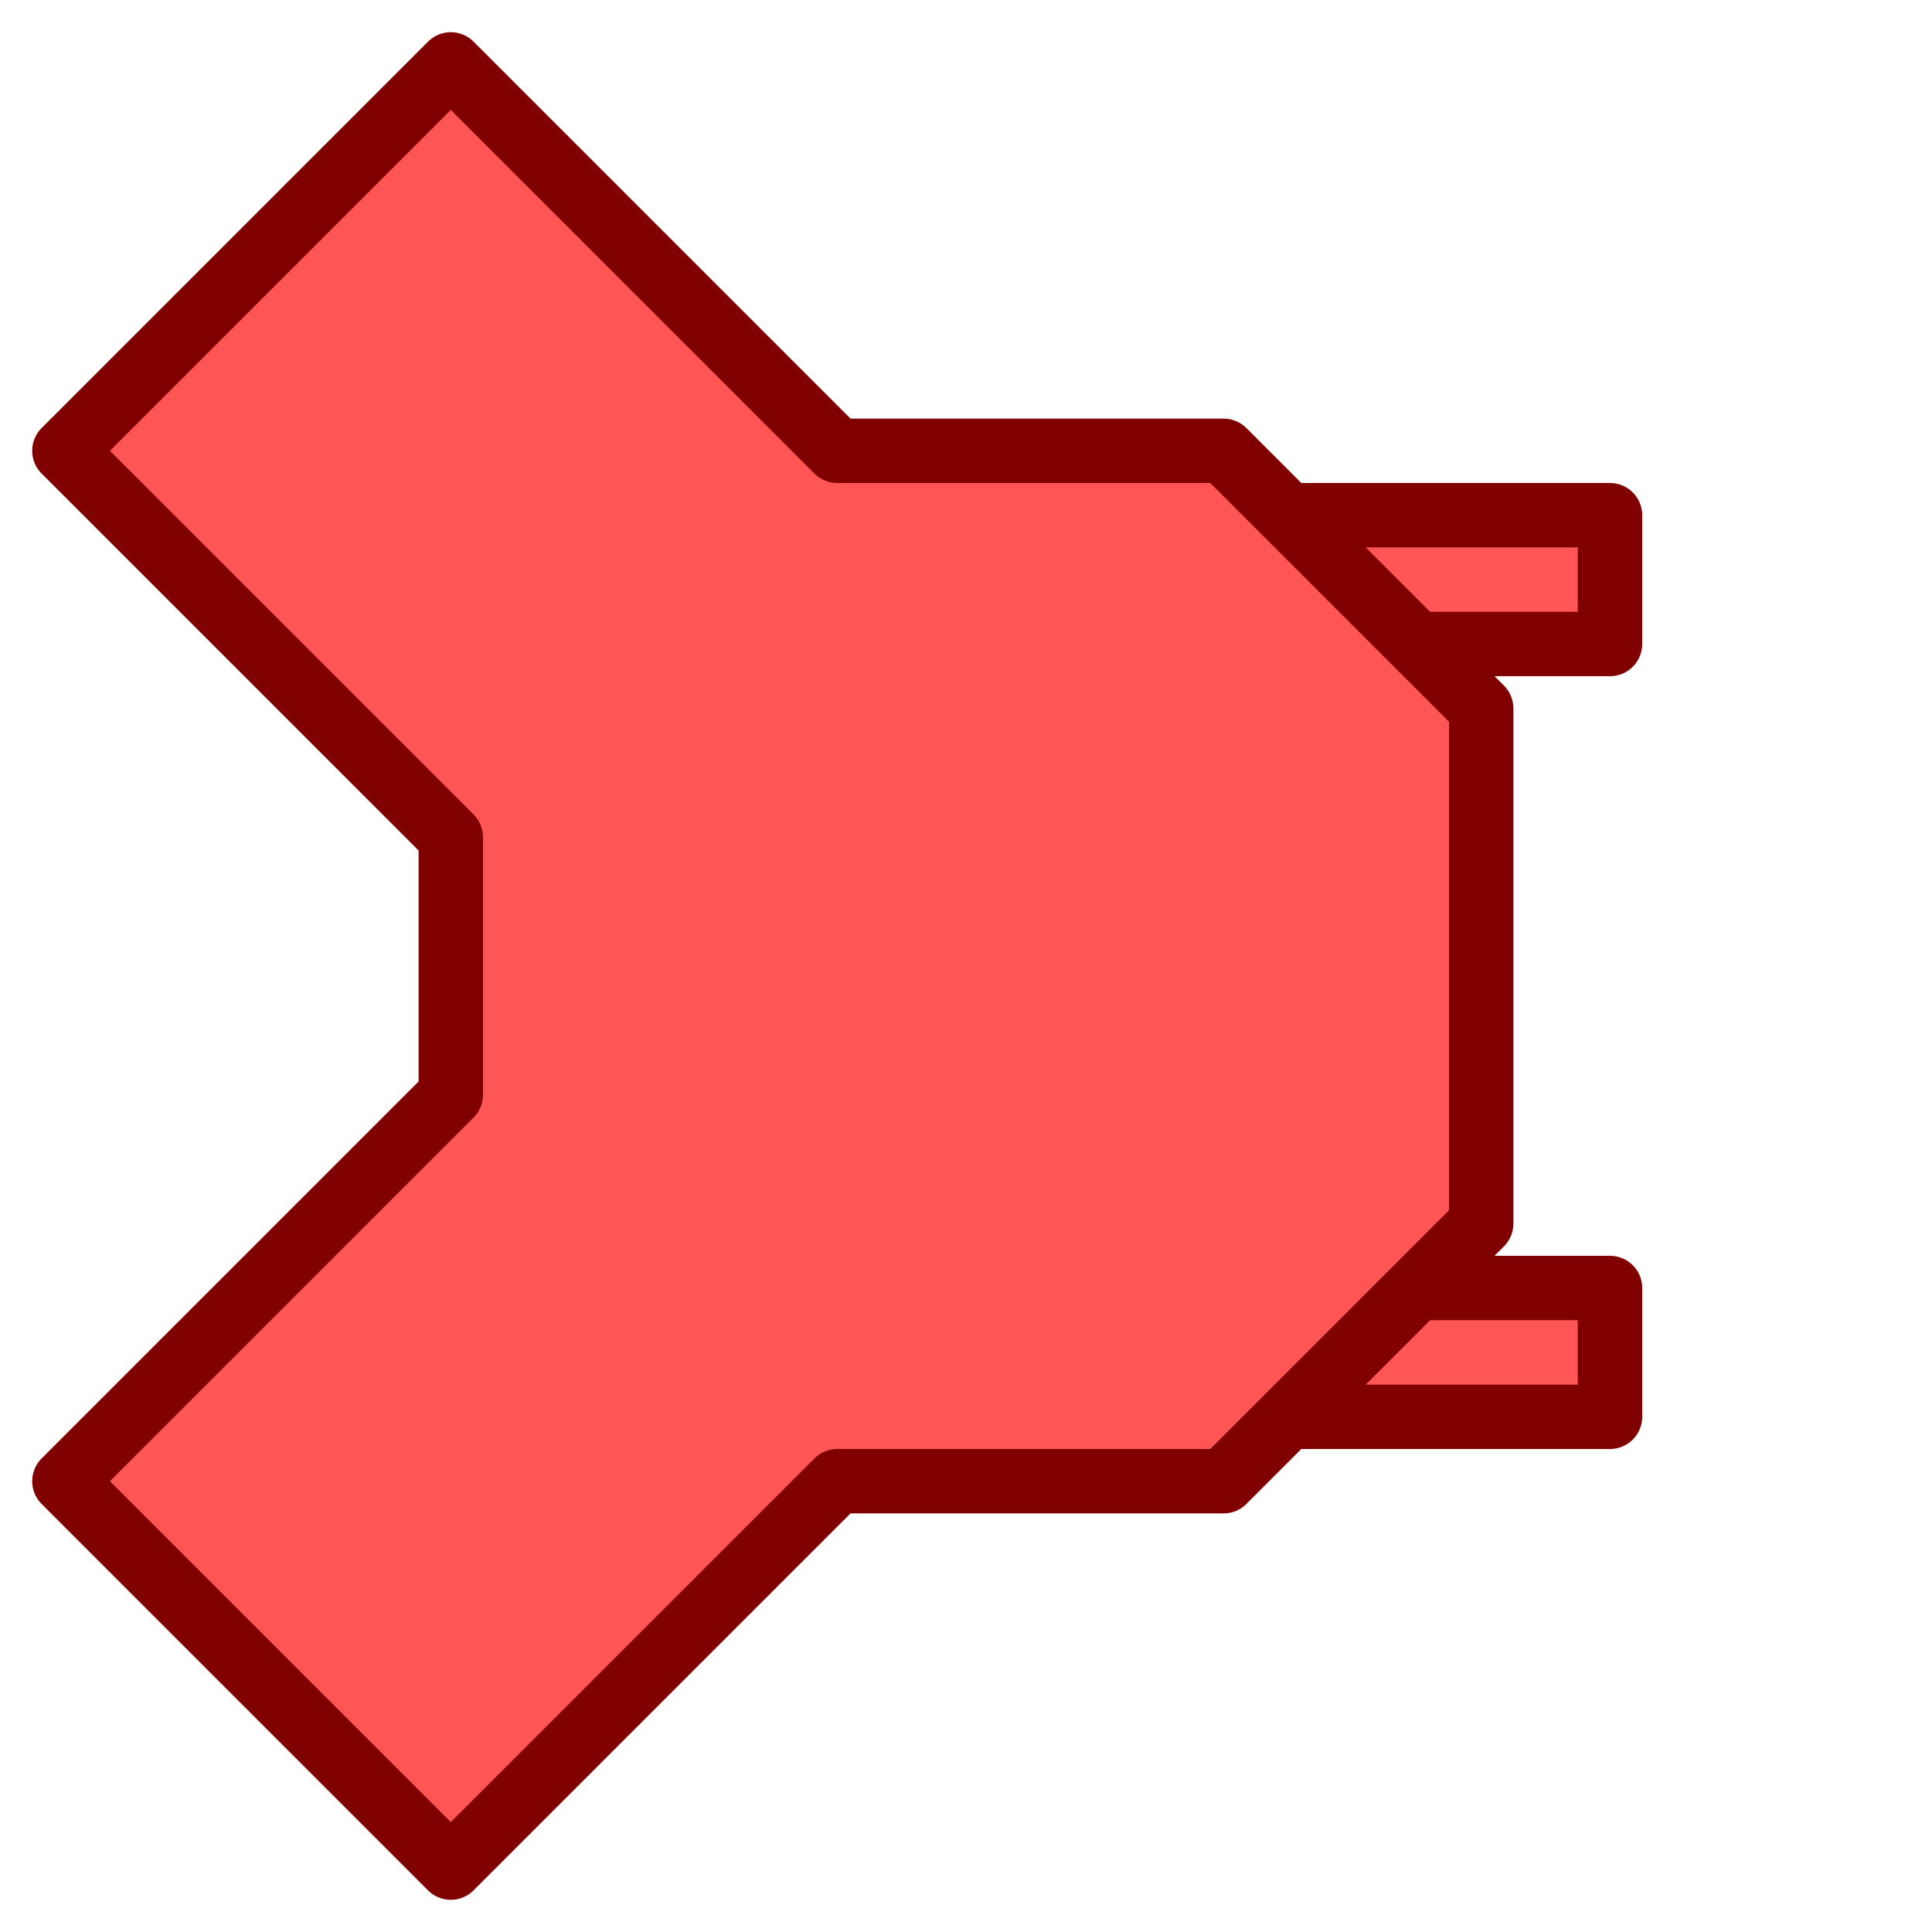 <svg height="120" viewBox="0 0 120 120" width="120" xmlns="http://www.w3.org/2000/svg"><g fill="#f55" stroke="#800000" stroke-linecap="round" stroke-linejoin="round" stroke-width="4"><path d="m72 80h28v8h-28z"/><path d="m72 32h28v8h-28z"/><path d="m28 68-24 24 24 24 24-24h24l16-16v-32l-16-16h-24l-24-24-24 24 24 24z"/></g></svg>